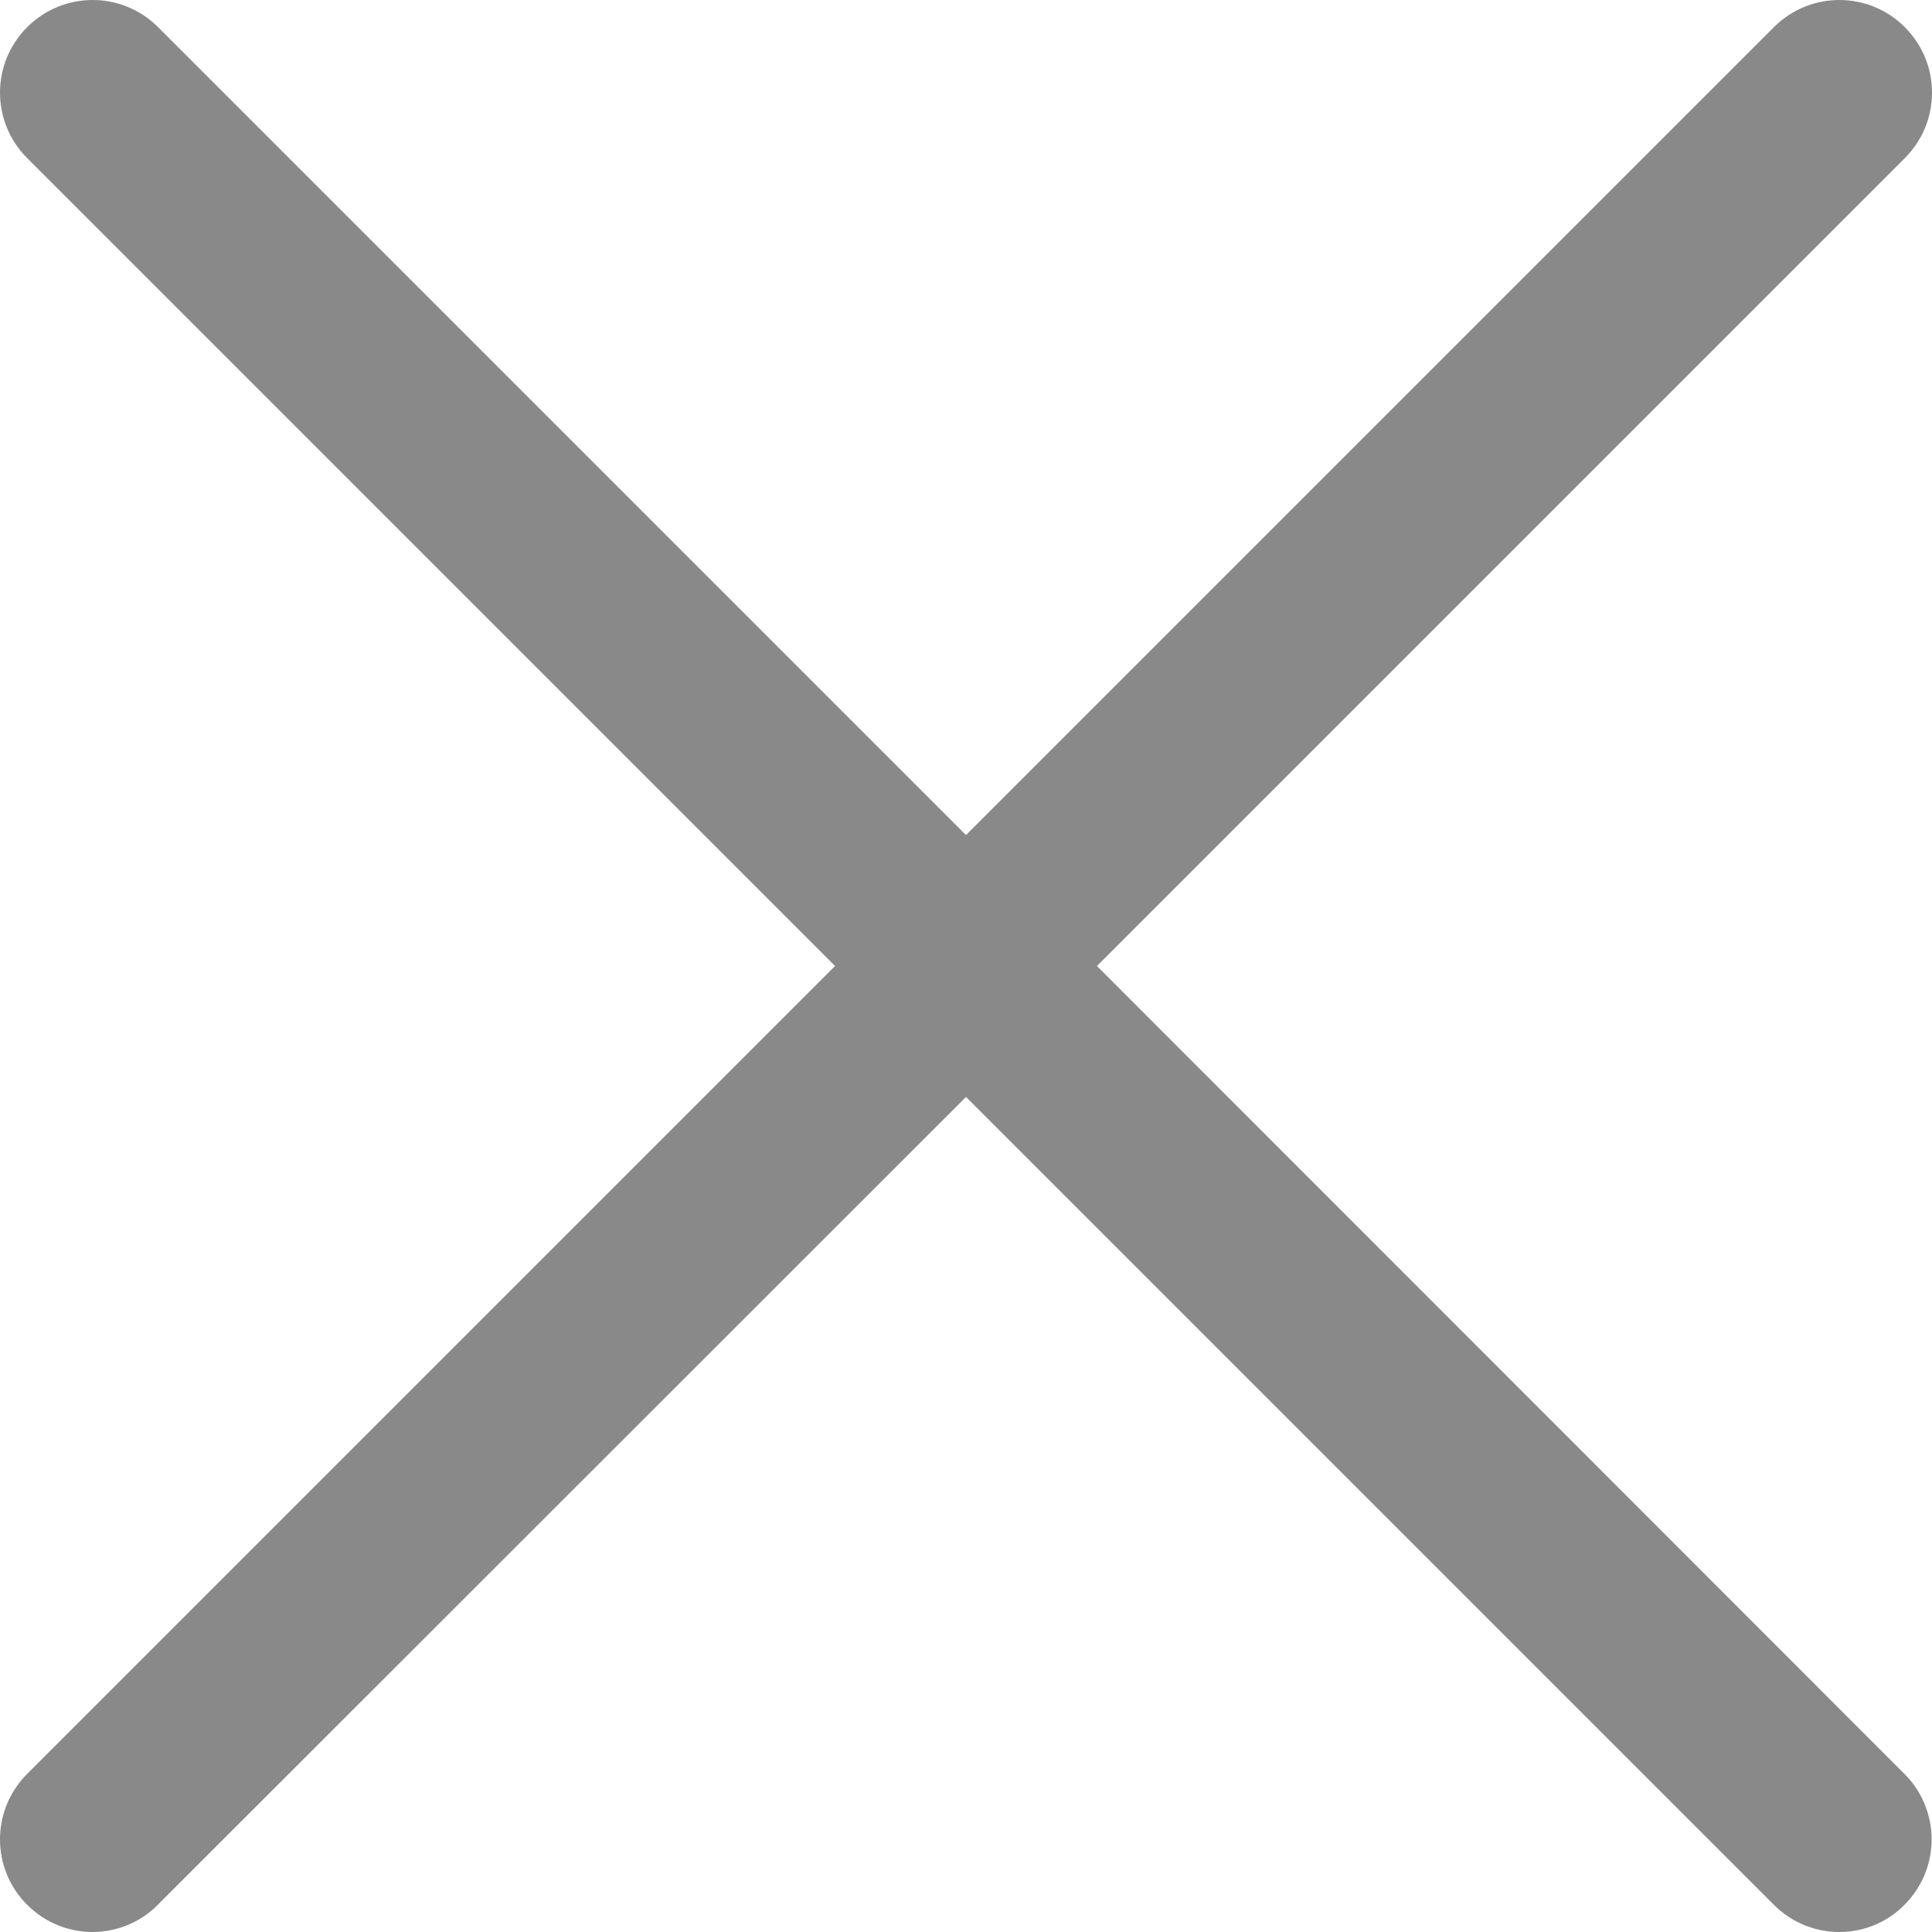 <?xml version="1.0" encoding="utf-8"?>
<!-- Generator: Adobe Illustrator 21.1.0, SVG Export Plug-In . SVG Version: 6.00 Build 0)  -->
<svg version="1.1" id="Layer_1" xmlns="http://www.w3.org/2000/svg" xmlns:xlink="http://www.w3.org/1999/xlink" x="0px" y="0px"
	 viewBox="0 0 512 512" style="enable-background:new 0 0 512 512;" xml:space="preserve">
<style type="text/css">
	.st0{fill:#898989;}
</style>
<path class="st0" d="M290.7,256L504.8,41.9c9.6-9.6,9.6-25.1,0-34.7s-25.1-9.6-34.7,0L256,221.3L41.9,7.2c-9.6-9.6-25.1-9.6-34.7,0
	s-9.6,25.1,0,34.7L221.3,256L7.2,470.1c-9.6,9.6-9.6,25.1,0,34.7c4.8,4.8,11.1,7.2,17.3,7.2s12.6-2.4,17.3-7.2L256,290.7
	l214.1,214.1c4.8,4.8,11.1,7.2,17.3,7.2c6.3,0,12.6-2.4,17.3-7.2c9.6-9.6,9.6-25.1,0-34.7L290.7,256z"/>
</svg>

